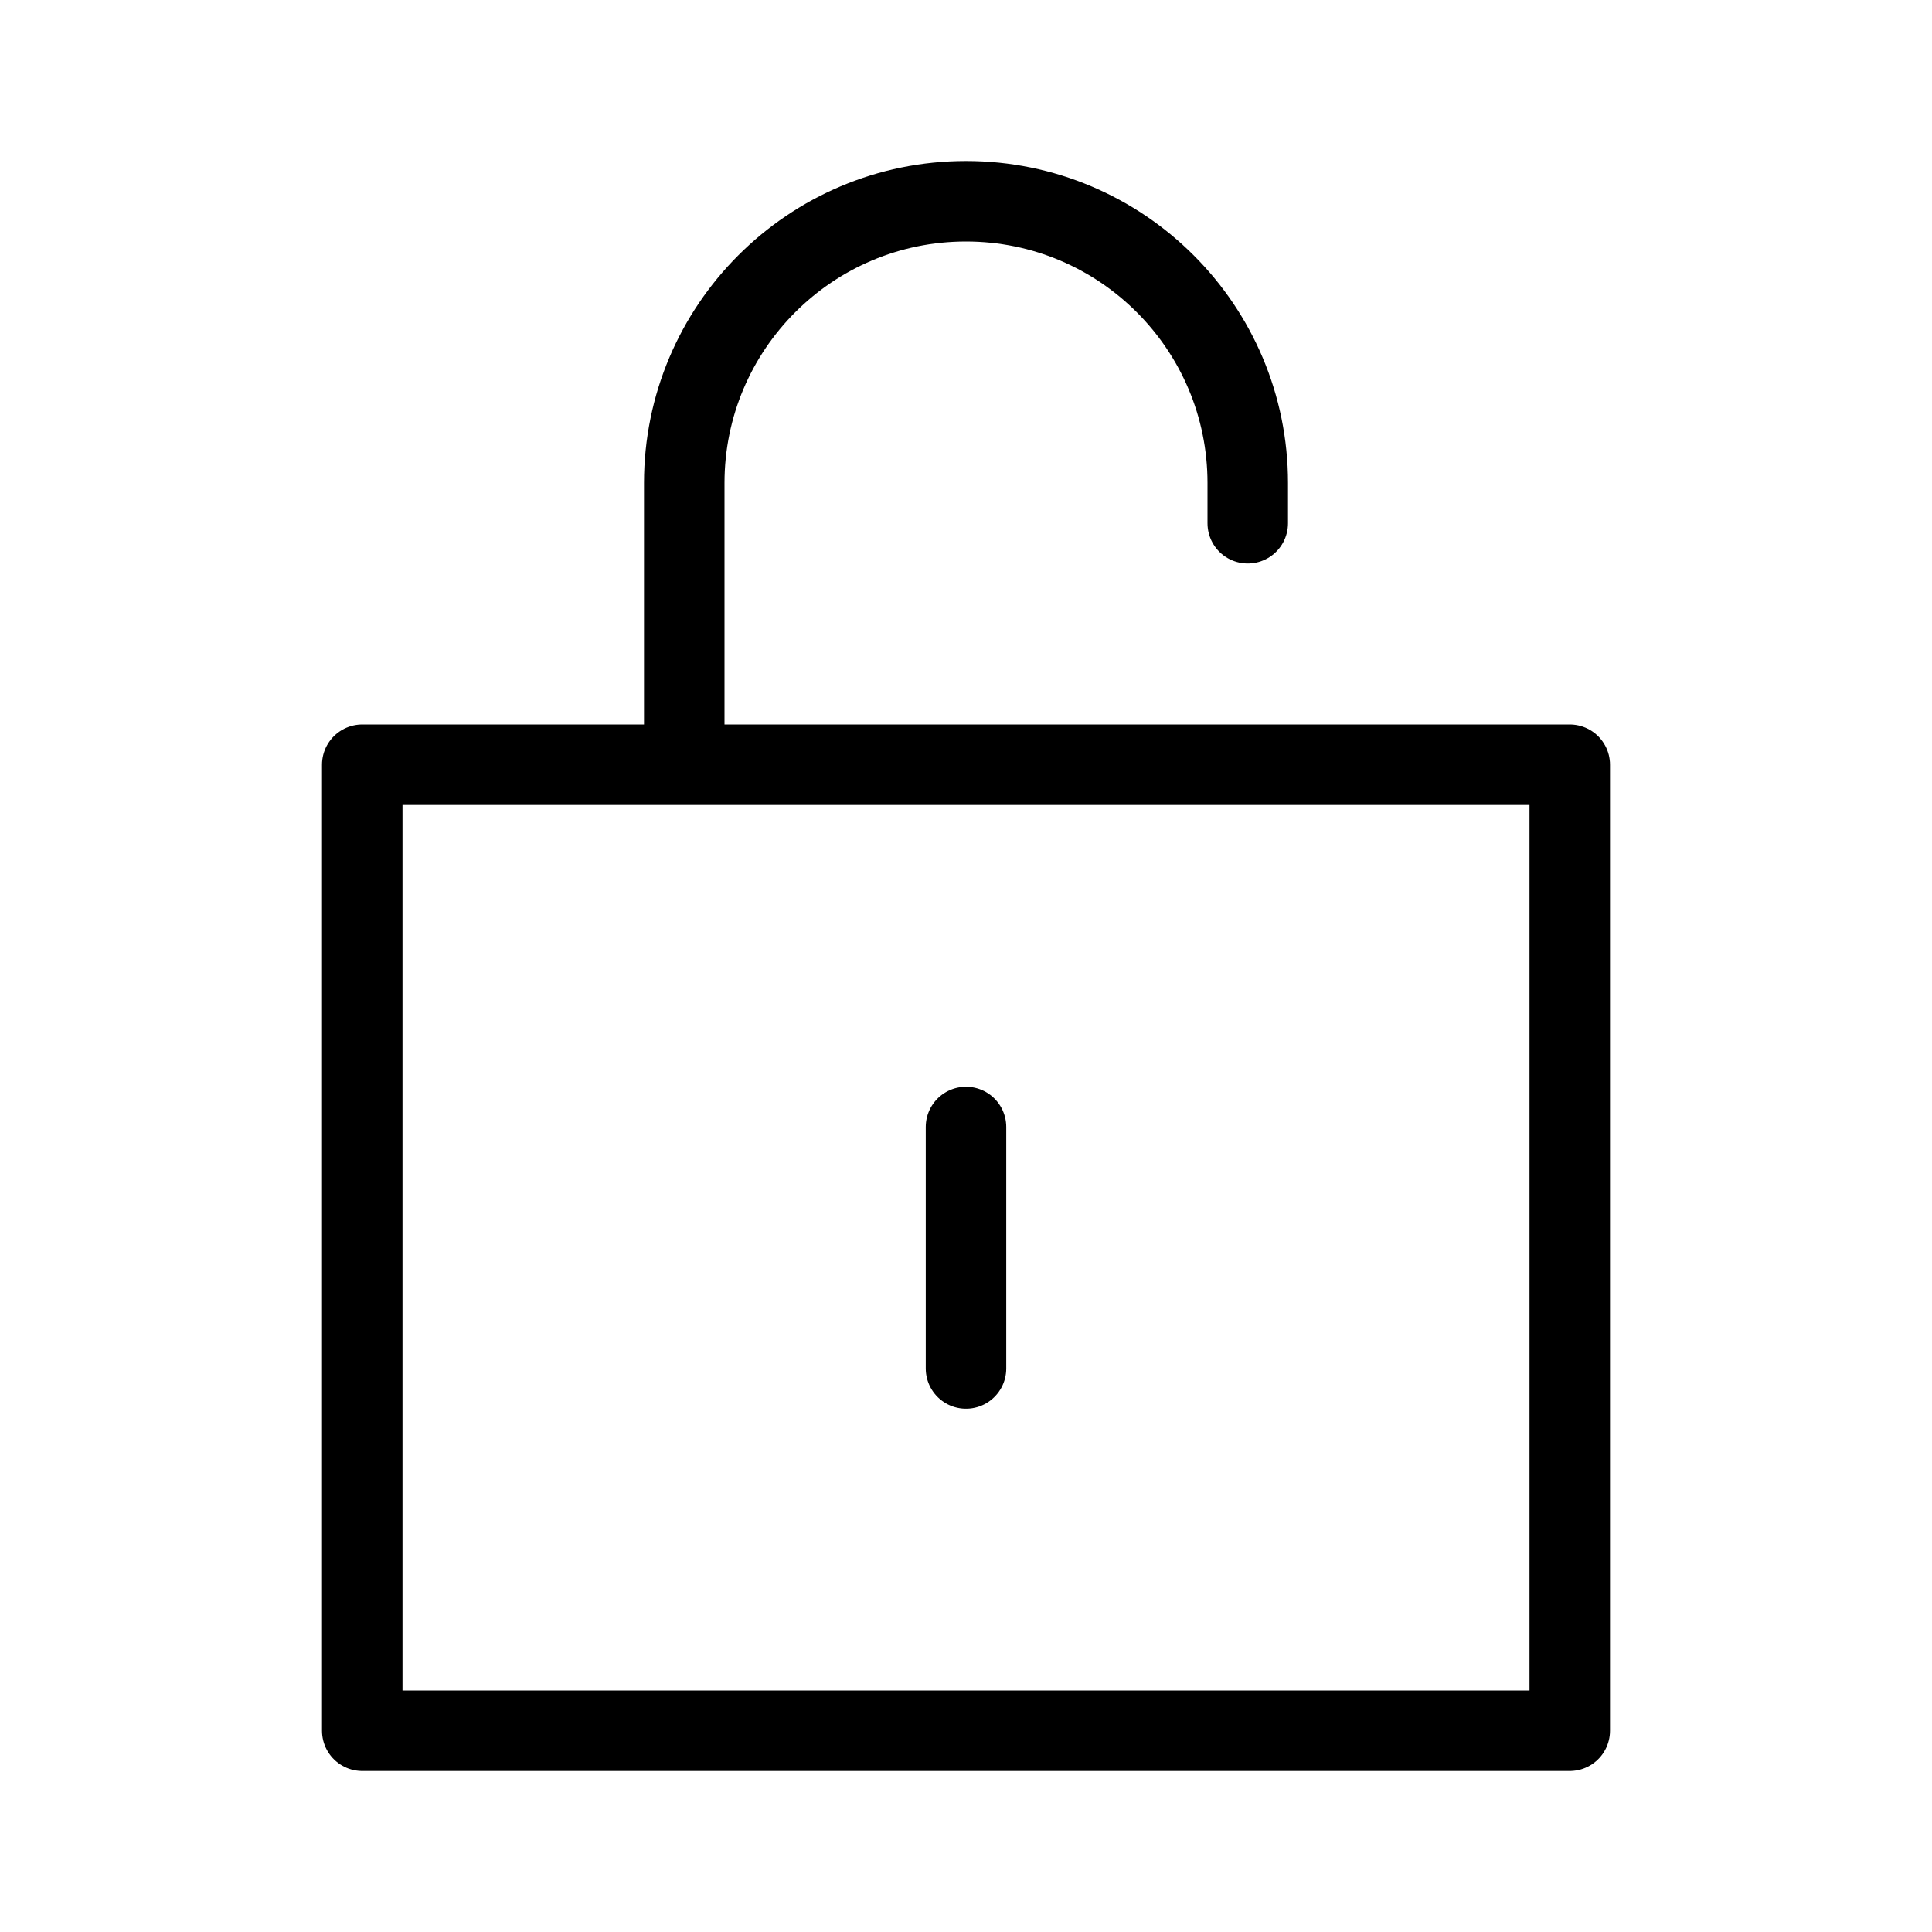 <svg width="24" height="24" viewBox="0 0 24 24" fill="none" xmlns="http://www.w3.org/2000/svg">
    <path
        d="M12 14V17M15.5 6.5V6C15.5 4.067 13.933 2.5 12 2.5C10.067 2.5 8.5 4.067 8.5 6V9.5M4.5 9.5H19.5V21.5H4.5V9.5Z"
        stroke="currentColor" stroke-linecap="round" stroke-linejoin="round" />
</svg>